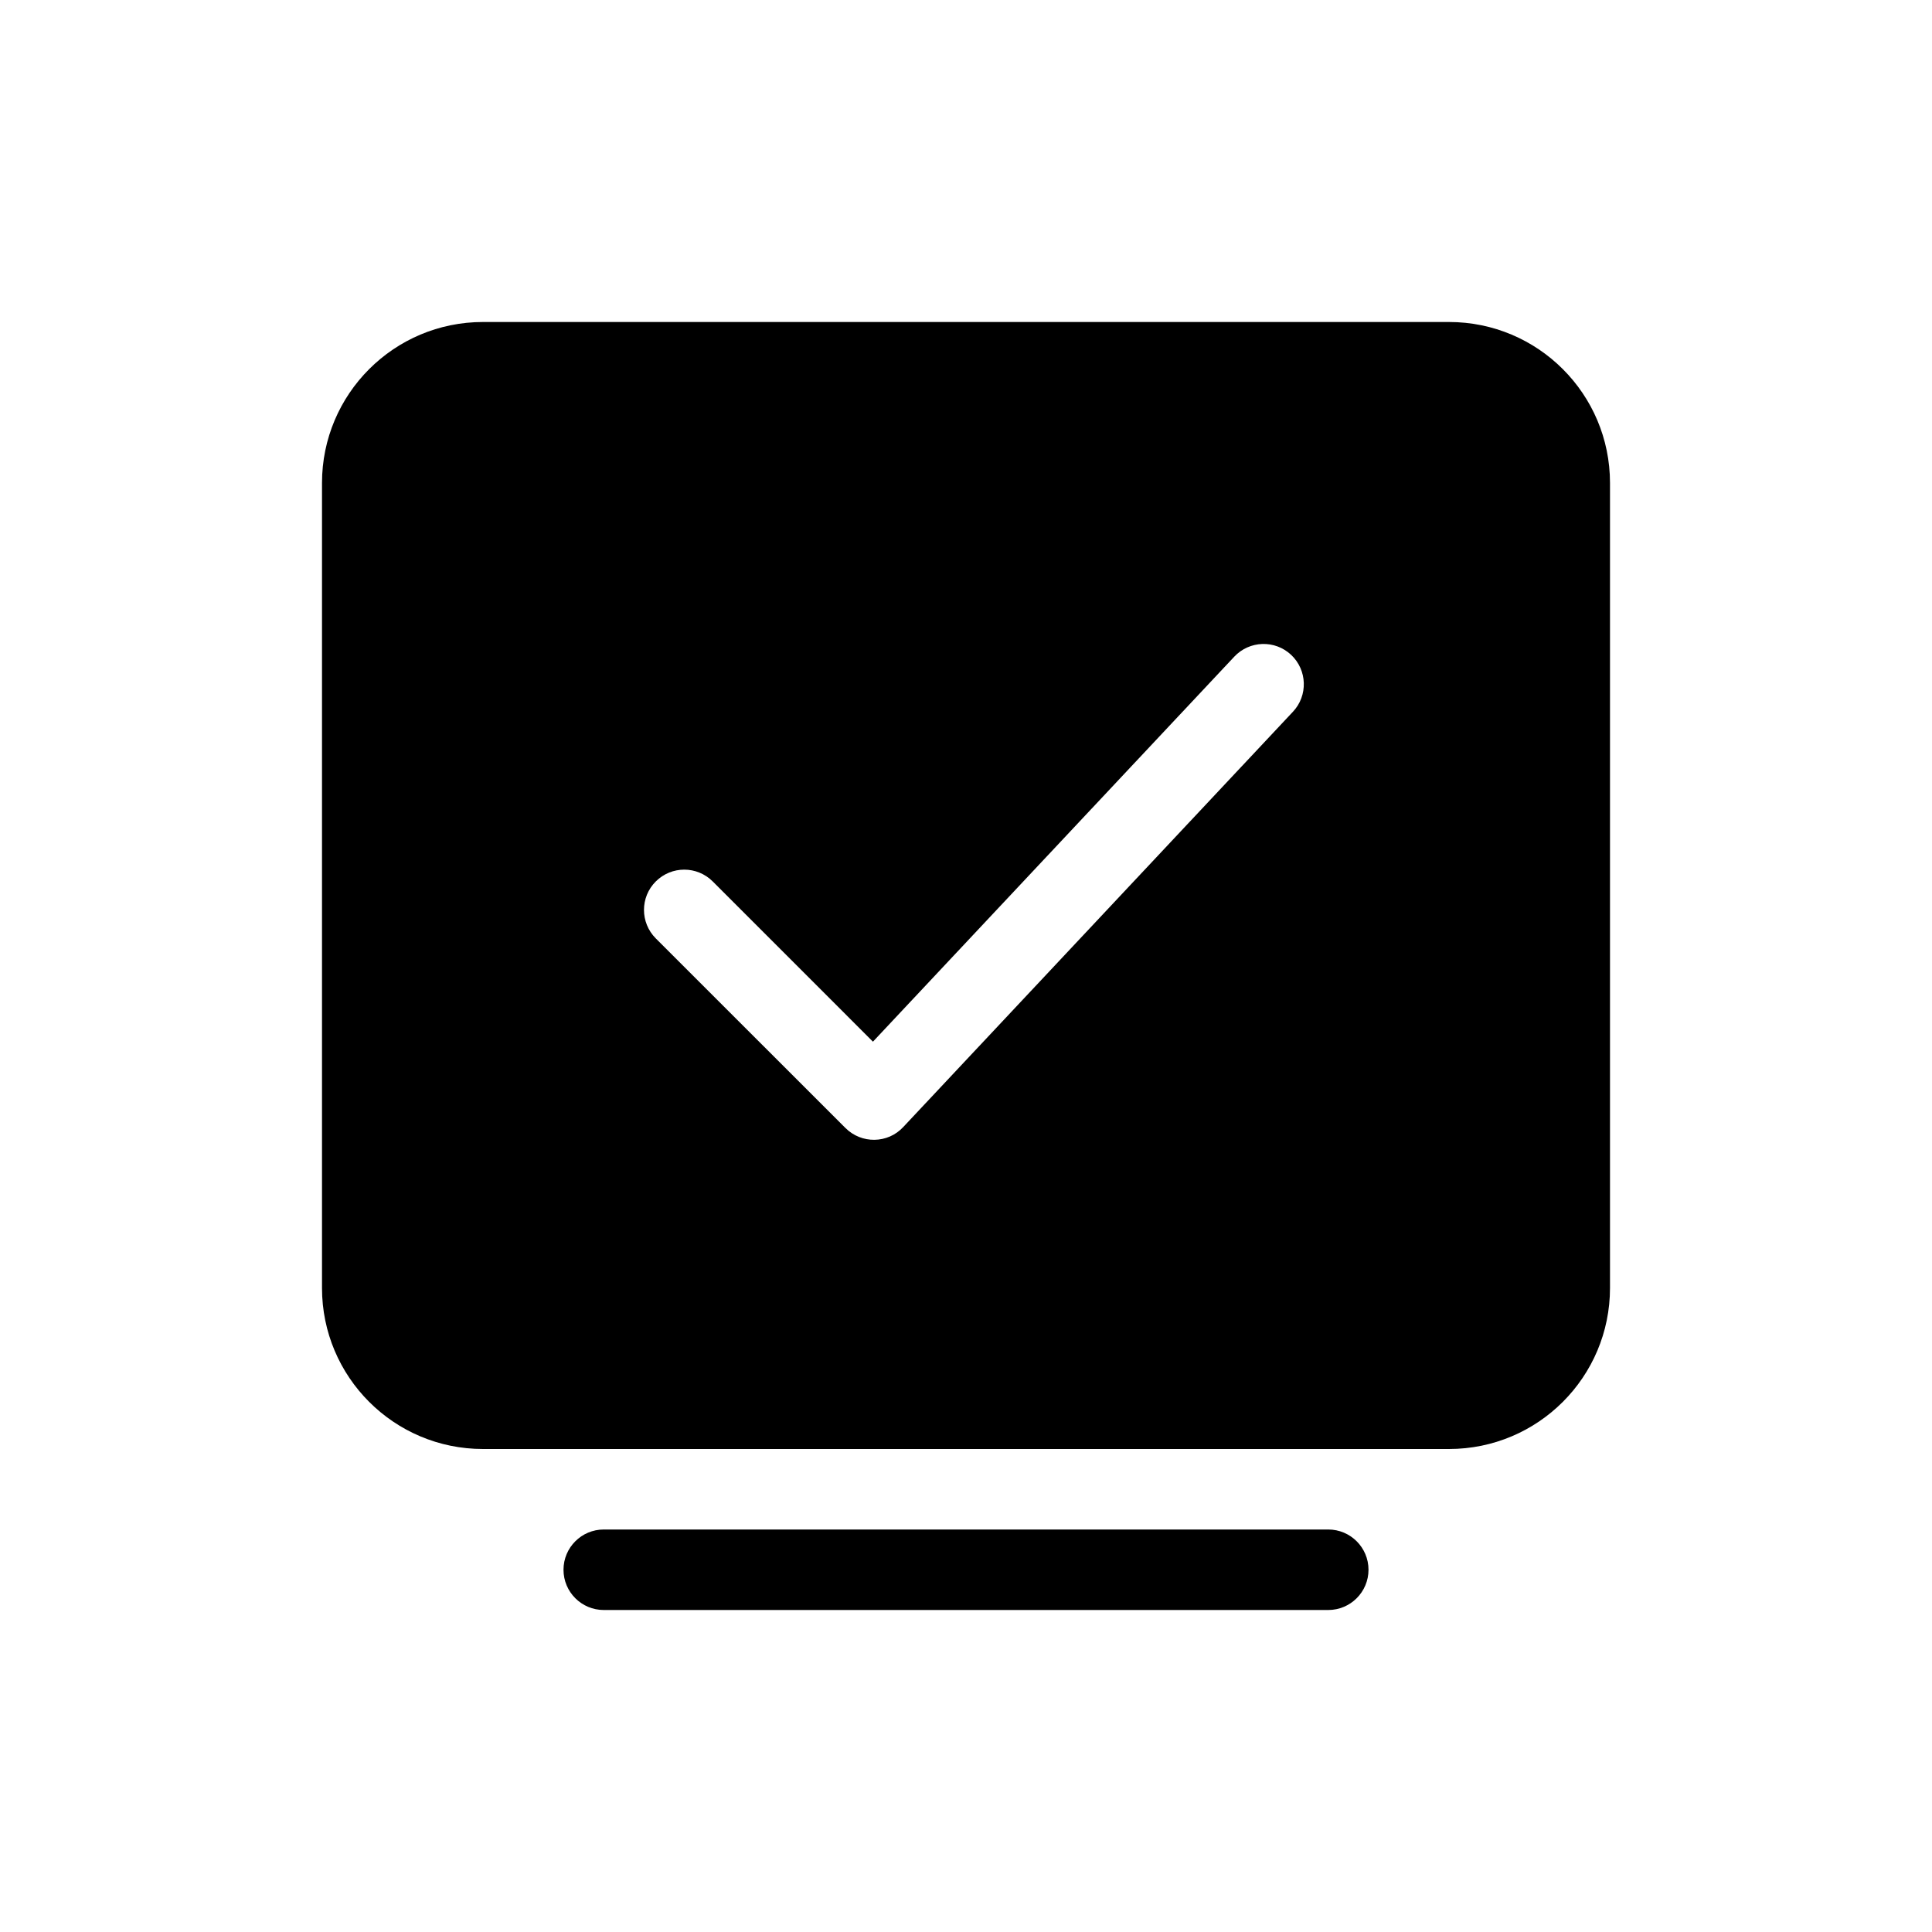 <?xml version="1.0" encoding="UTF-8"?>
<svg width="24px" height="24px" viewBox="0 0 24 24" version="1.1" xmlns="http://www.w3.org/2000/svg" xmlns:xlink="http://www.w3.org/1999/xlink">
    <!-- Generator: Sketch 55.2 (78181) - https://sketchapp.com -->
    <g id="IcnSingleLoginBold" stroke="none" stroke-width="1" fill="none" fill-rule="evenodd">
        <path d="M6,4 L18,4 C19.105,4 20,4.895 20,6 L20,16 C20,17.105 19.105,18 18,18 L6,18 C4.895,18 4,17.105 4,16 L4,6 C4,4.895 4.895,4 6,4 Z M7.5,19 L16.5,19 C16.776,19 17,19.224 17,19.5 C17,19.776 16.776,20 16.5,20 L7.5,20 C7.224,20 7,19.776 7,19.5 C7,19.224 7.224,19 7.5,19 Z M10.844,12.94 L8.854,10.95 C8.658,10.754 8.342,10.754 8.146,10.95 C7.951,11.145 7.951,11.461 8.146,11.657 L10.502,14.012 C10.602,14.112 10.733,14.161 10.864,14.159 C10.995,14.157 11.124,14.104 11.22,14.001 L16.061,8.842 C16.25,8.641 16.24,8.324 16.039,8.135 C15.838,7.946 15.521,7.956 15.332,8.158 L10.844,12.94 Z" id="🎨-Icon-fill-color" fill="currentColor"></path>
    </g>
</svg>